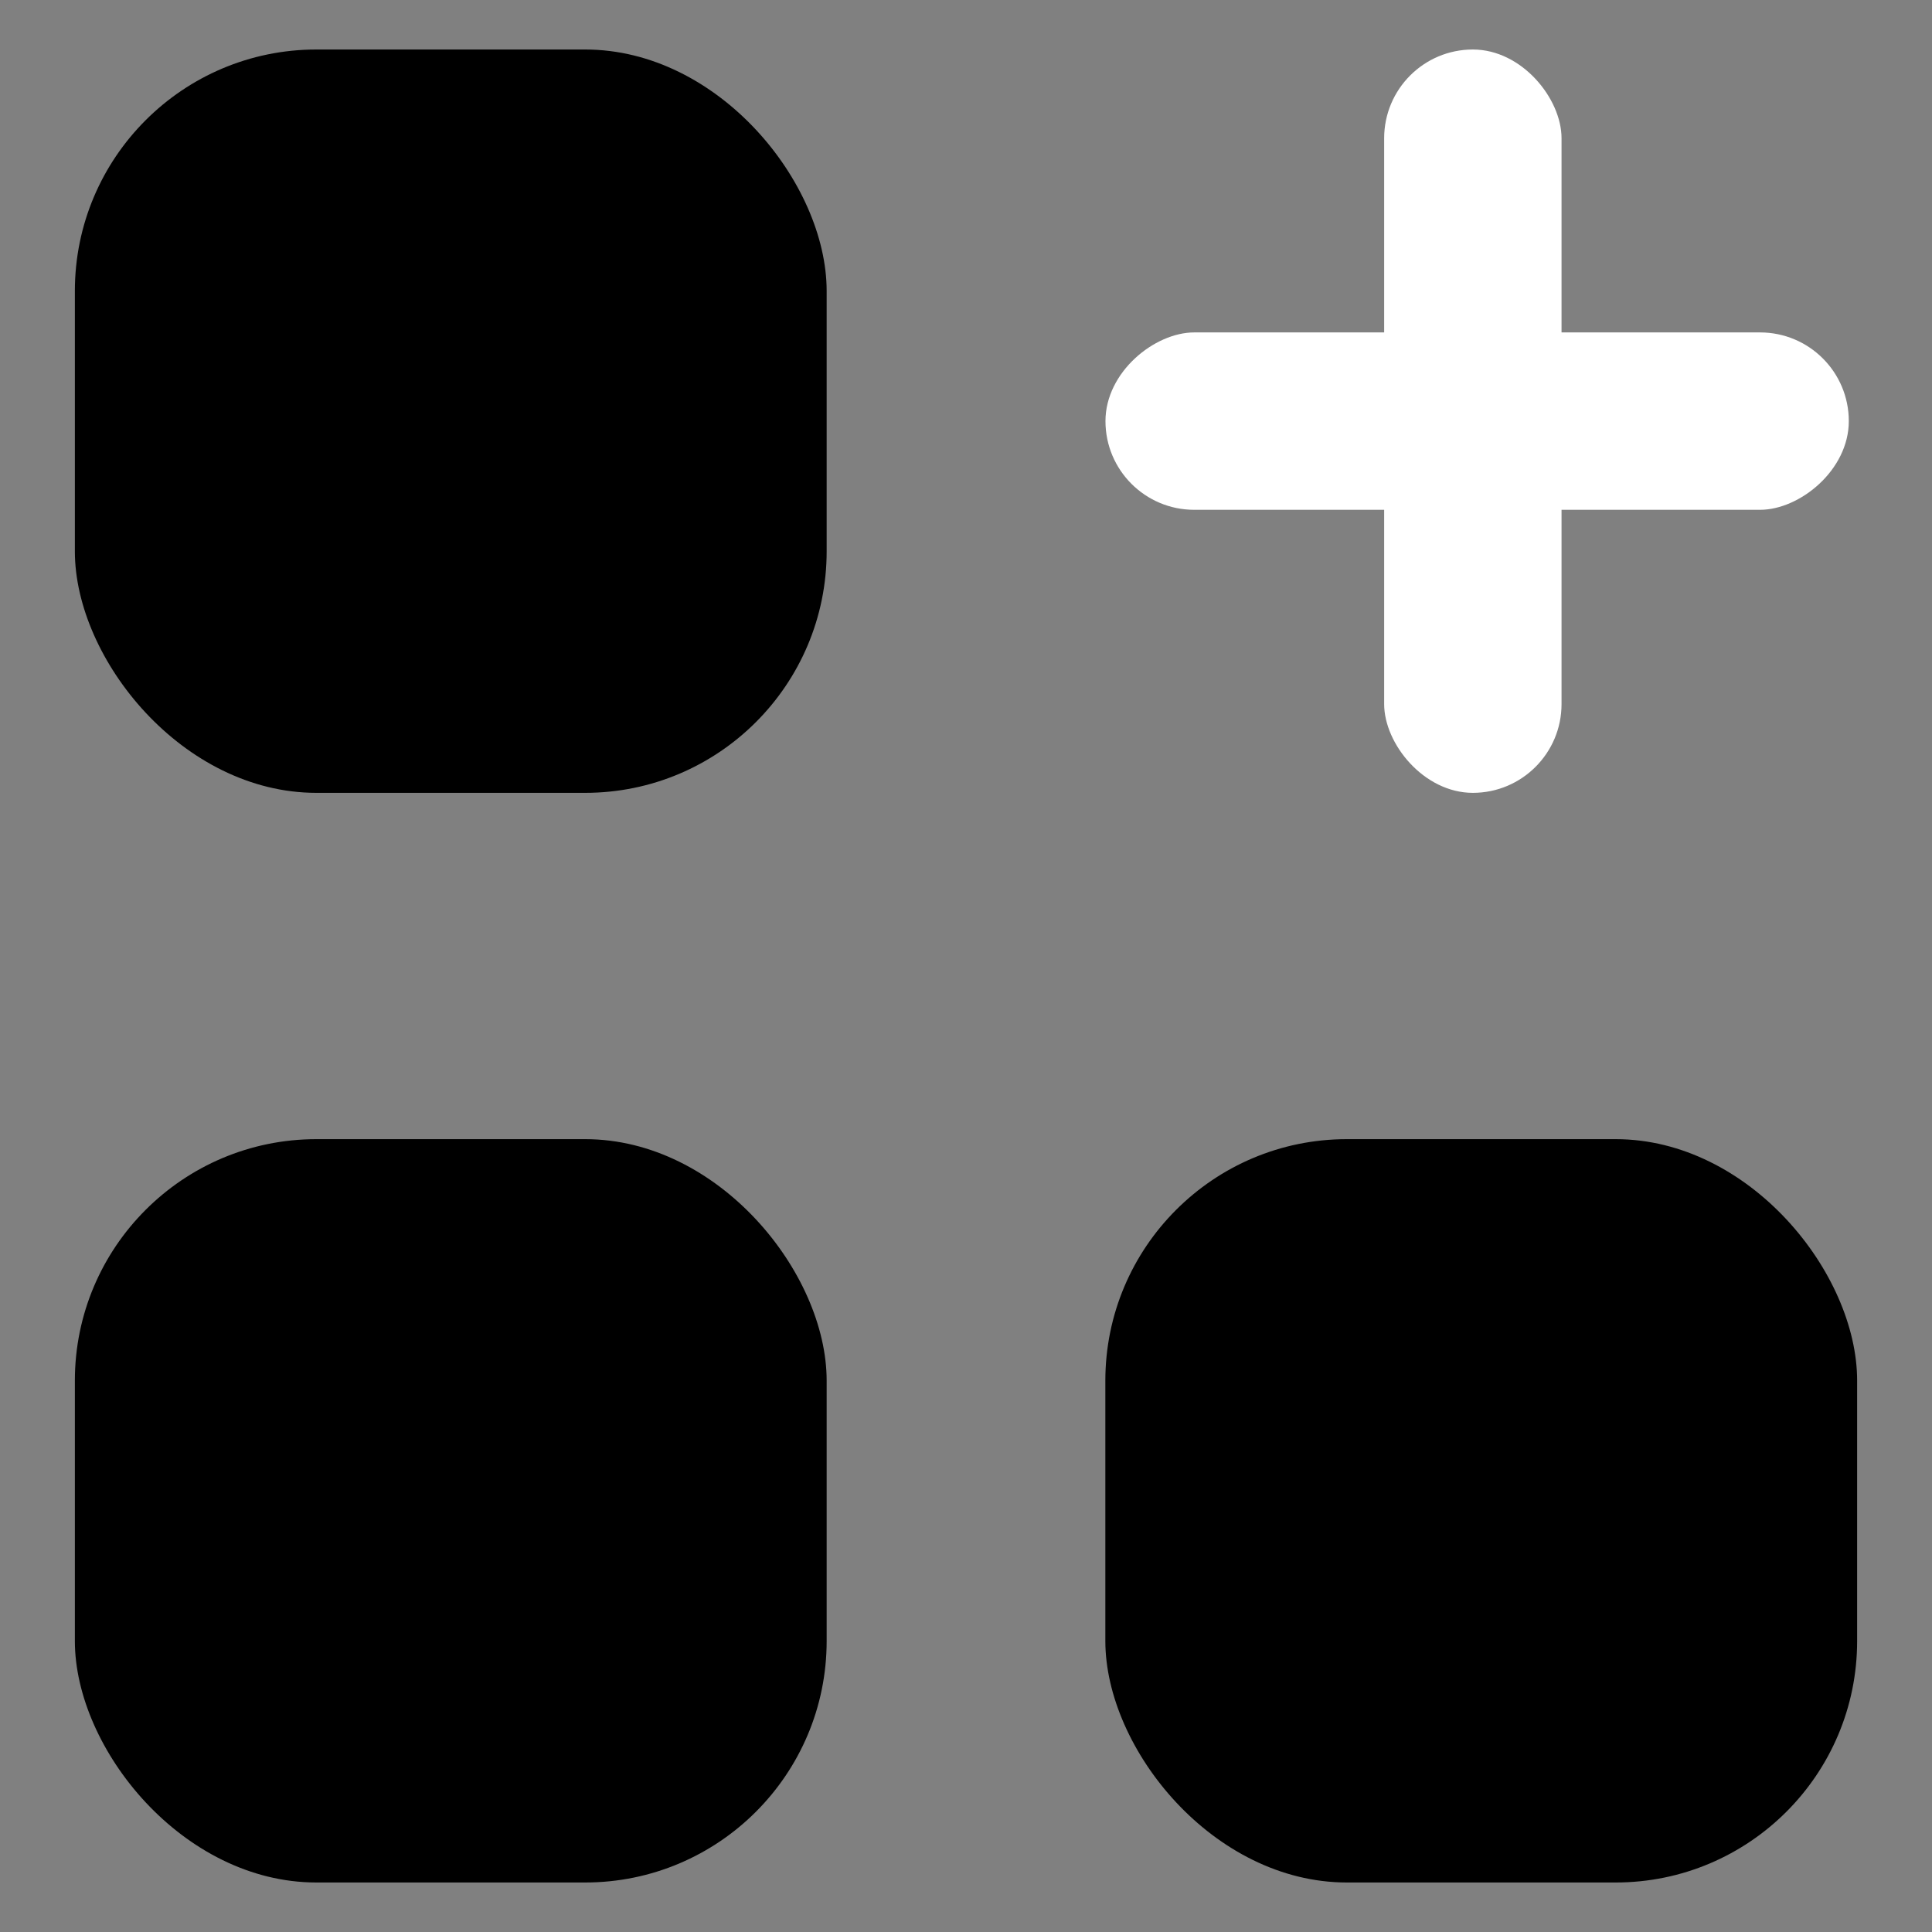 <svg width="16" height="16" viewBox="0 0 16 16" fill="none" xmlns="http://www.w3.org/2000/svg">
<rect x="0" y="0" width="16" height="16" fill="#808080" stroke="none"/>
<rect x="0.62" y="0.41" width="6.226" height="6.156" rx="2" fill="black"/>
<rect x="0.62" y="9.434" width="6.226" height="6.156" rx="2" fill="black"/>
<rect x="9.154" y="9.434" width="6.226" height="6.156" rx="2" fill="black"/>
<rect x="11.463" y="0.41" width="1.469" height="6.156" rx="0.735" fill="white"/>
<rect x="15.311" y="2.753" width="1.469" height="6.156" rx="0.735" transform="rotate(90 15.311 2.753)" fill="white"/>
</svg>
